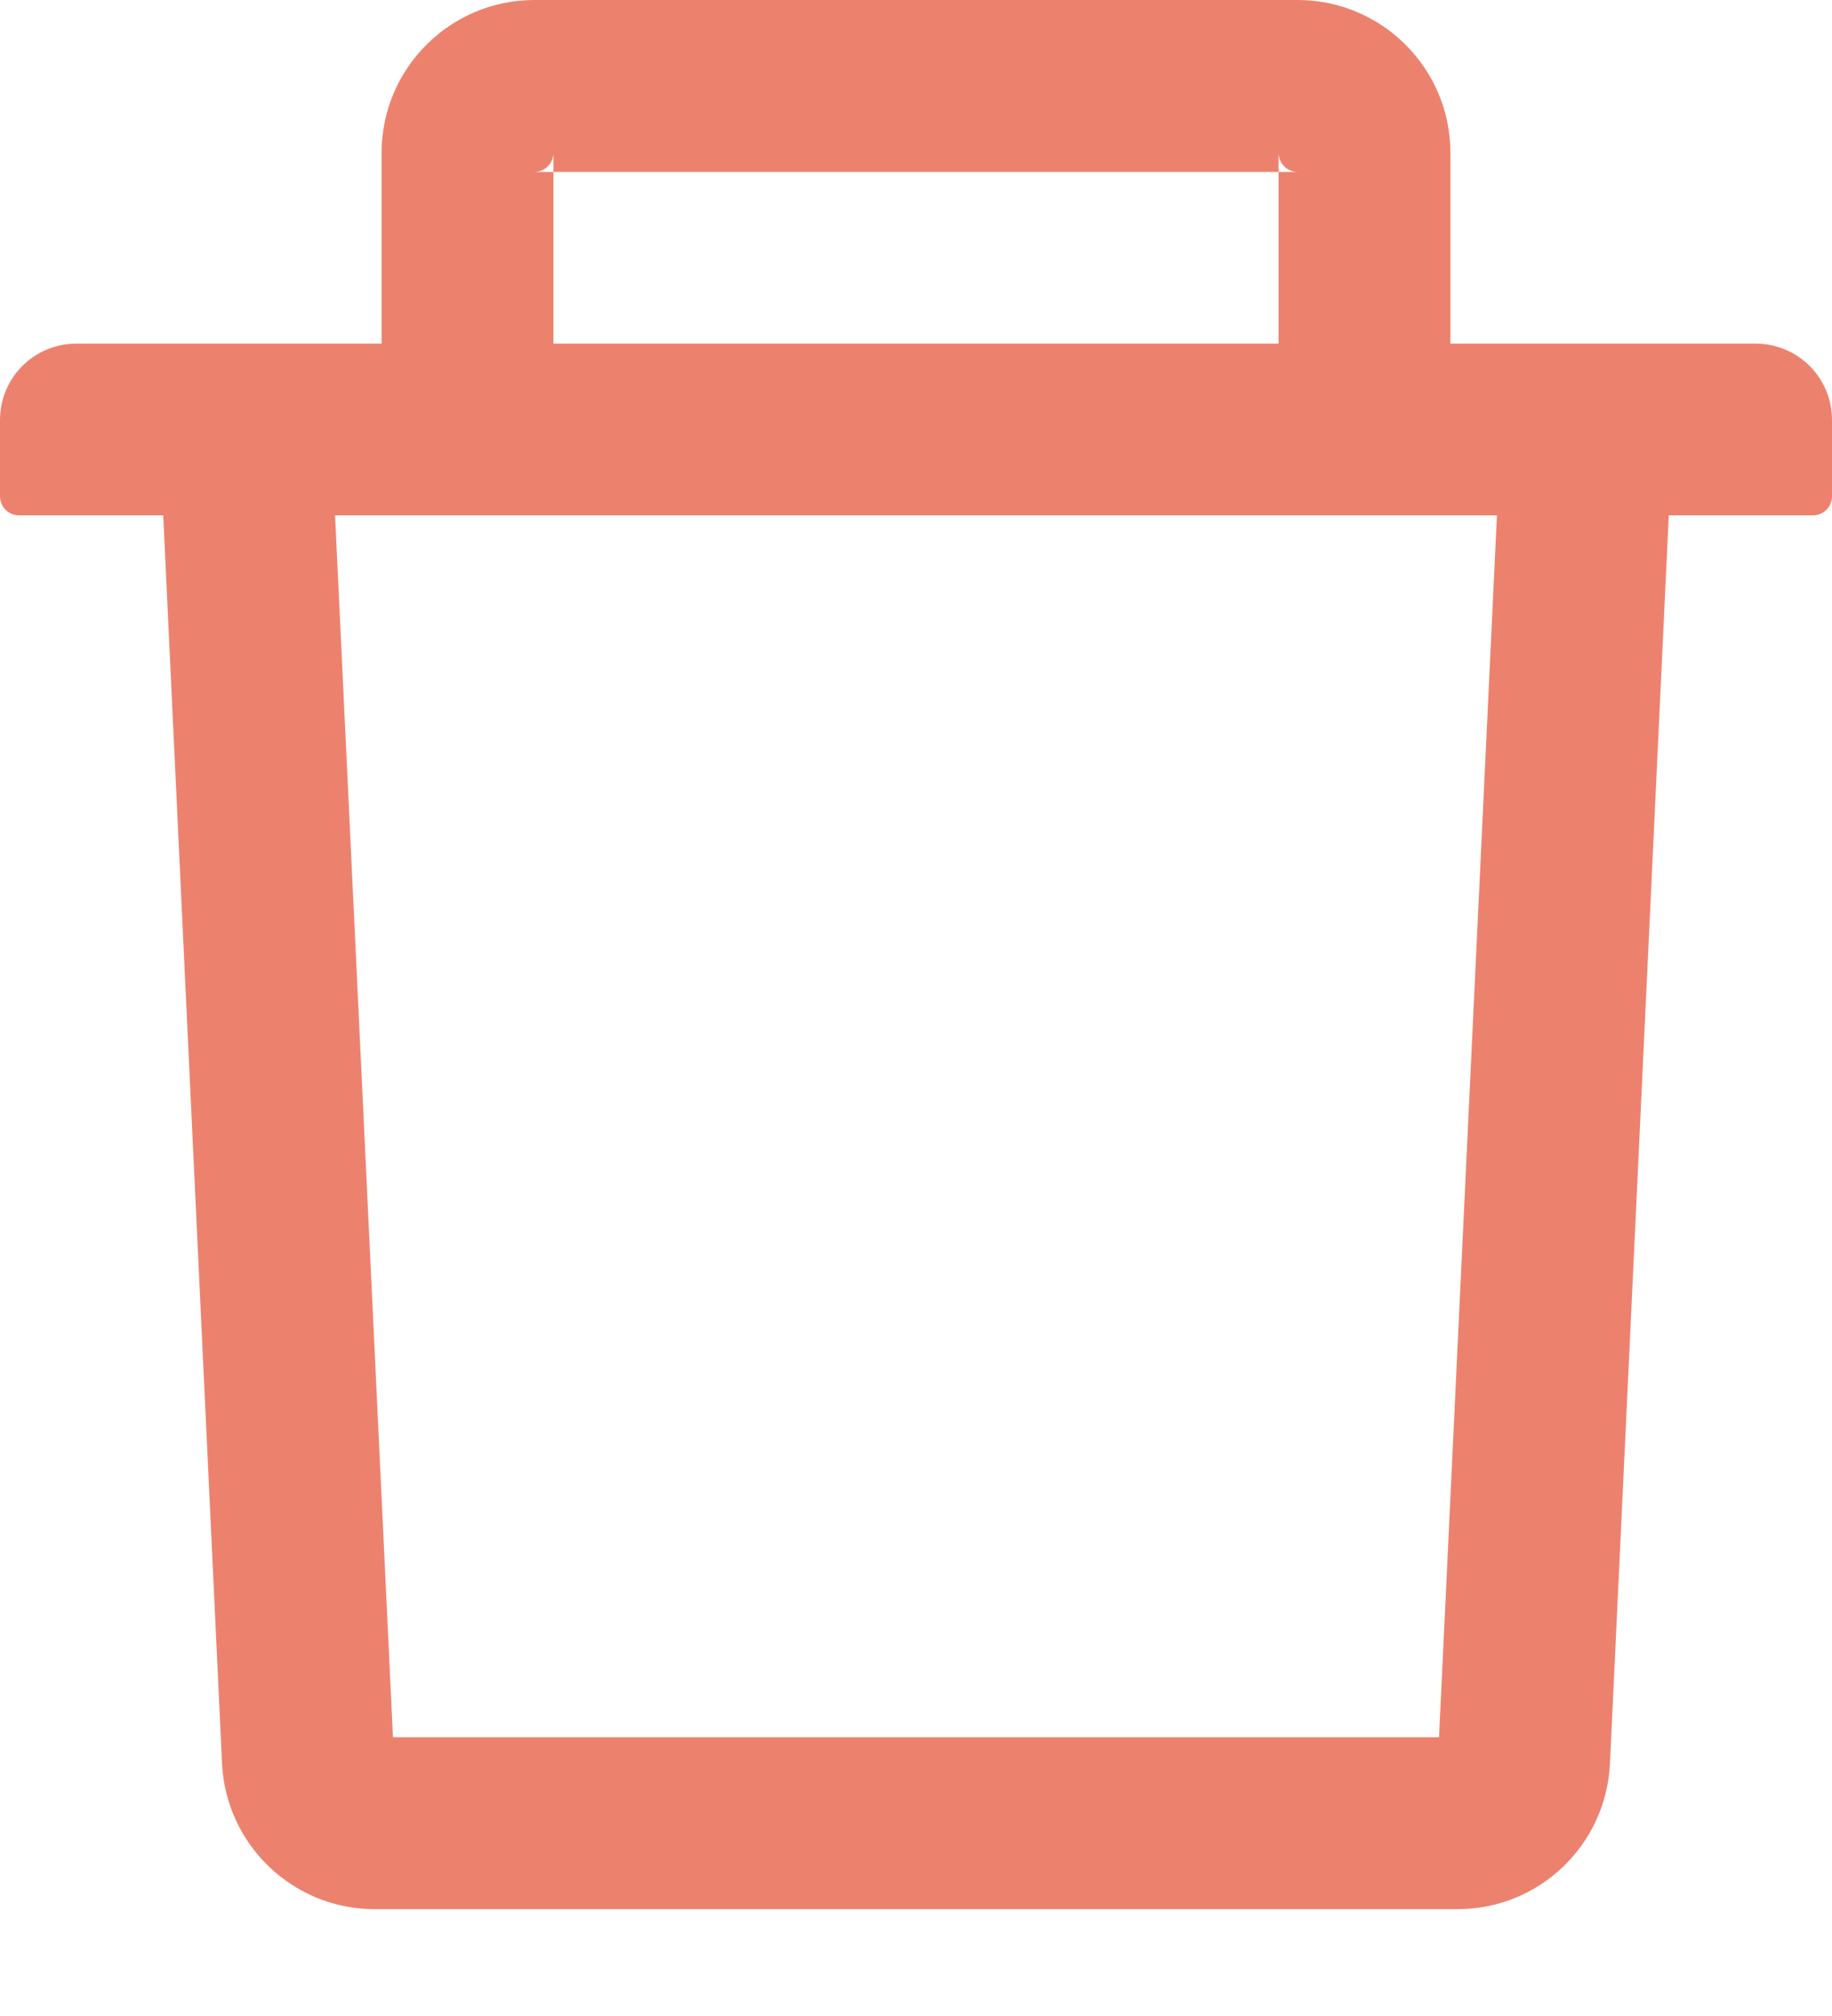 <svg width="10" height="11" viewBox="0 0 10 11" fill="none" xmlns="http://www.w3.org/2000/svg">
<path d="M3.021 0.938H2.917C2.974 0.938 3.021 0.891 3.021 0.833V0.938H6.979V0.833C6.979 0.891 7.026 0.938 7.083 0.938H6.979V1.875H7.917V0.833C7.917 0.374 7.543 0 7.083 0H2.917C2.457 0 2.083 0.374 2.083 0.833V1.875H3.021V0.938ZM9.583 1.875H0.417C0.186 1.875 0 2.061 0 2.292V2.708C0 2.766 0.047 2.812 0.104 2.812H0.891L1.212 9.622C1.233 10.066 1.6 10.417 2.044 10.417H7.956C8.401 10.417 8.767 10.068 8.788 9.622L9.109 2.812H9.896C9.953 2.812 10 2.766 10 2.708V2.292C10 2.061 9.814 1.875 9.583 1.875ZM7.855 9.479H2.145L1.829 2.812H8.171L7.855 9.479Z" fill="#EC826E"/>
</svg>
